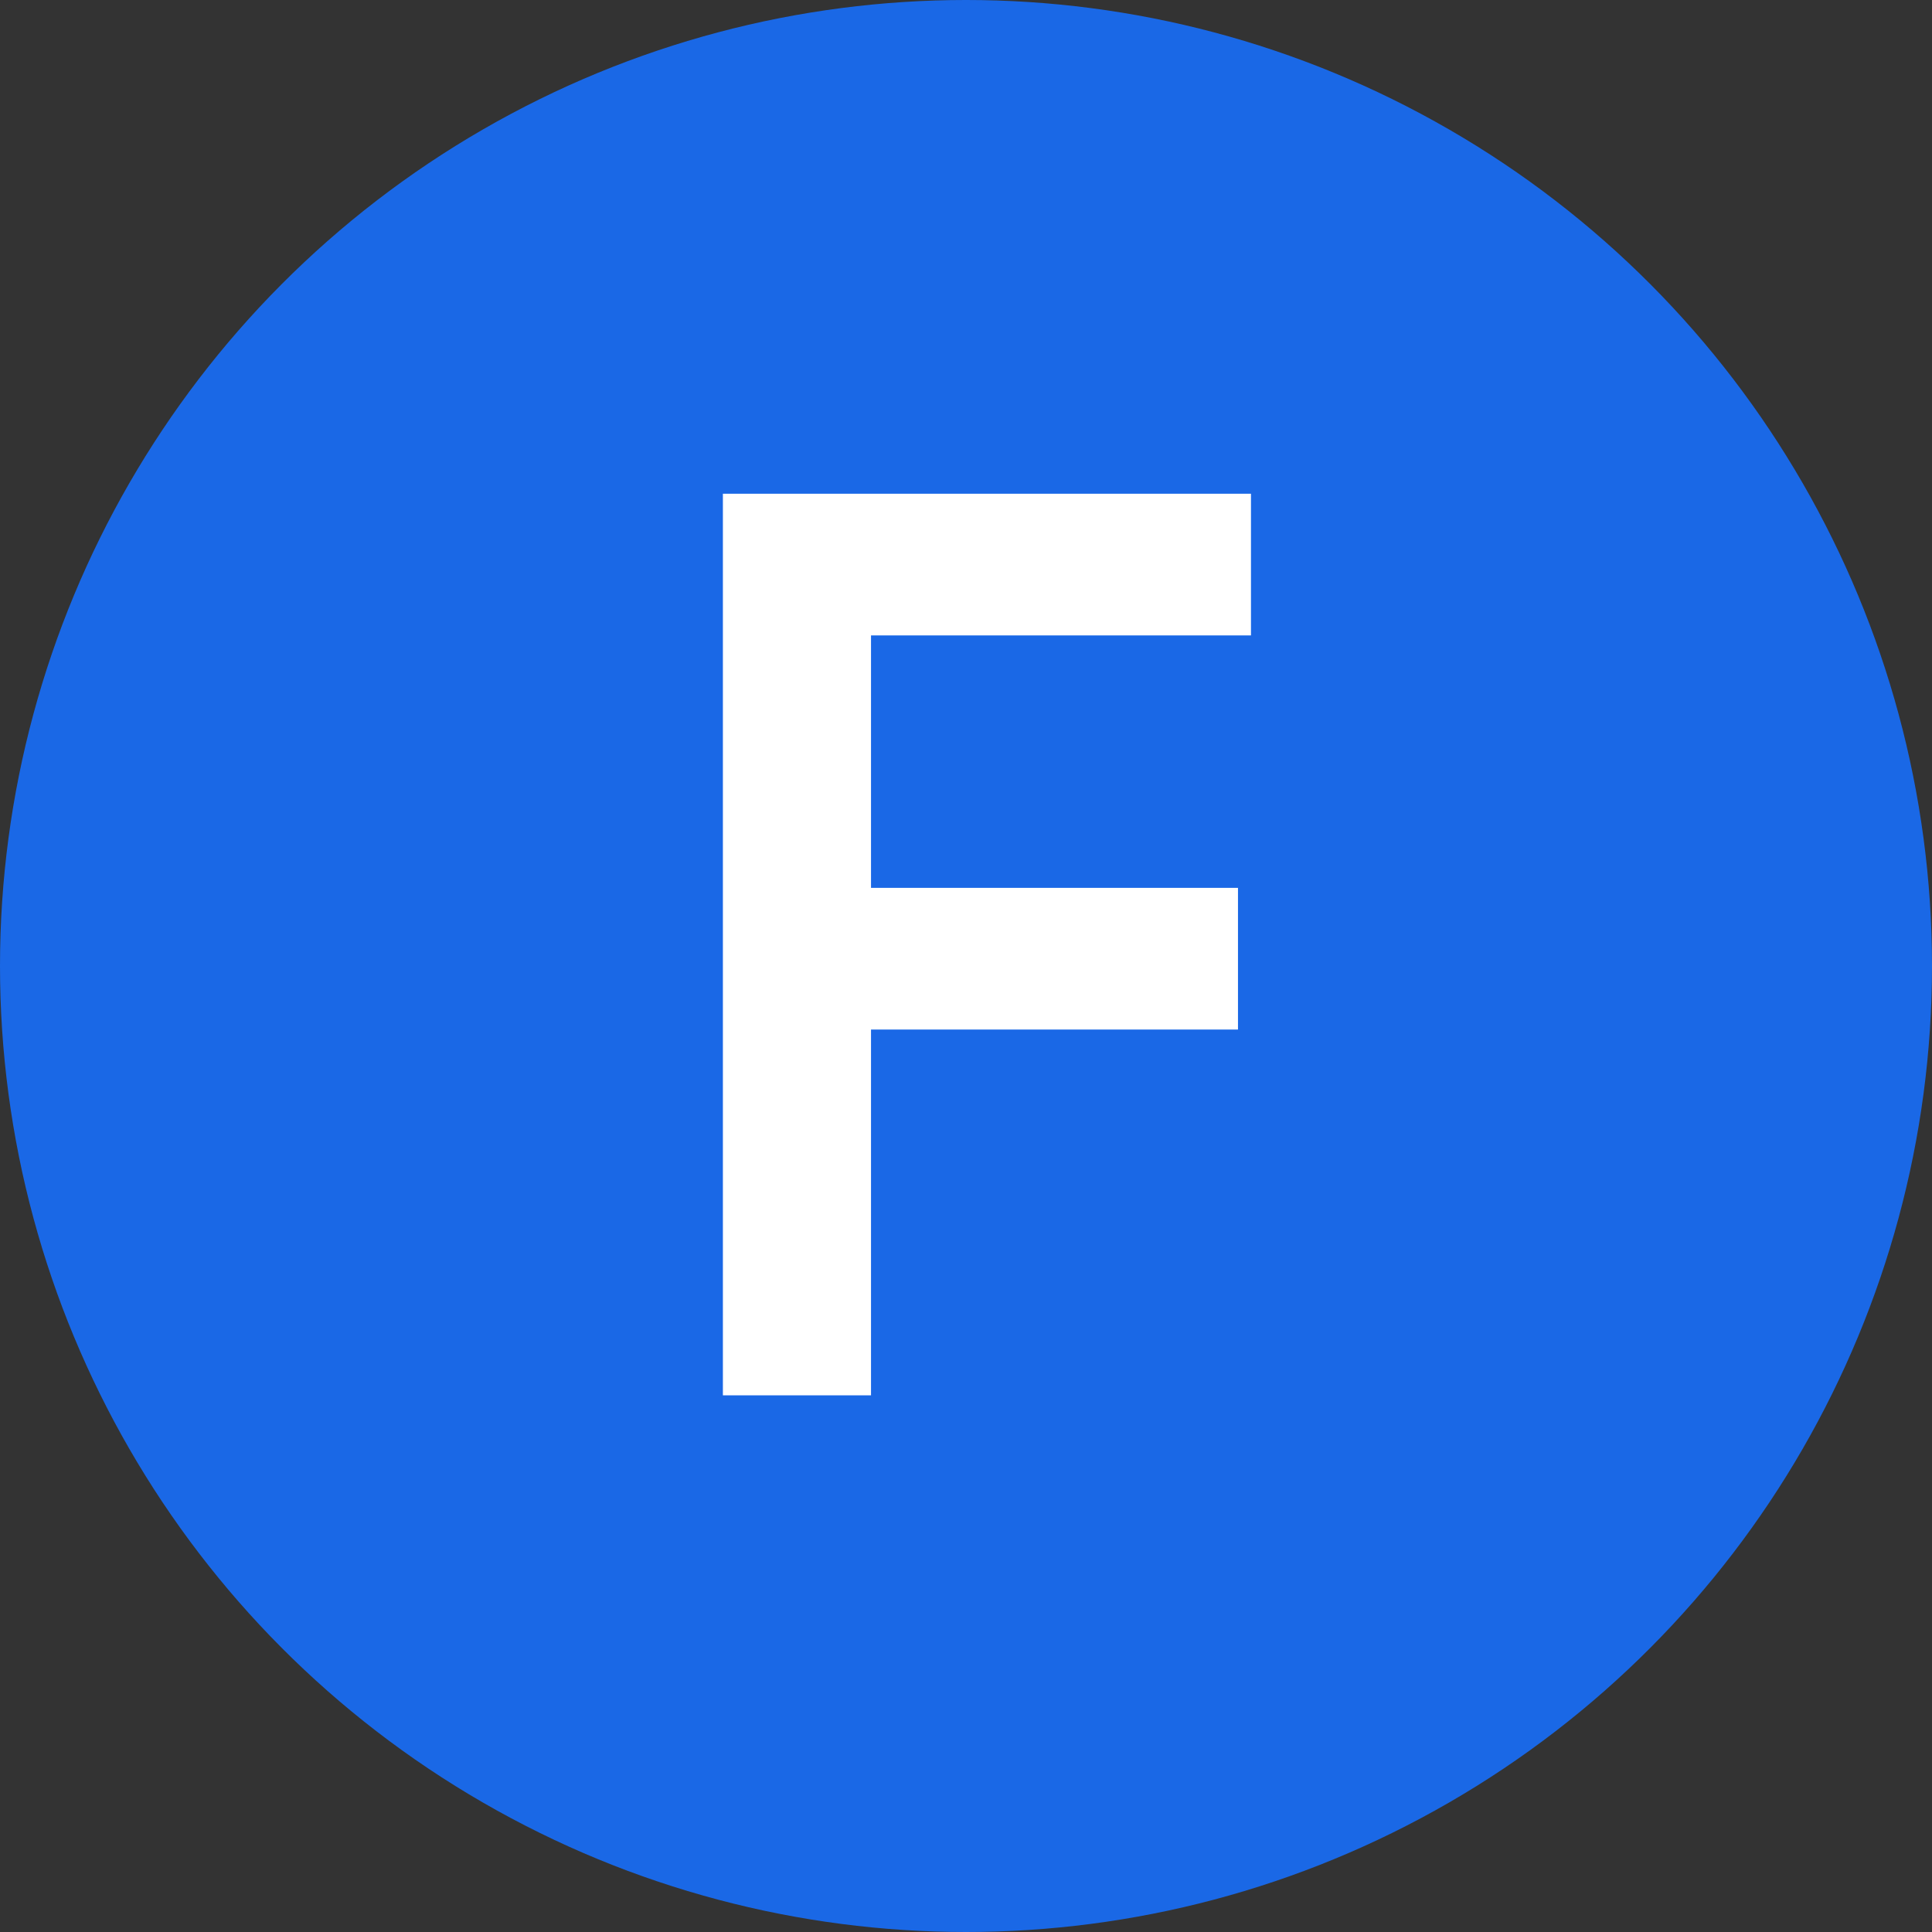 <svg width="18" height="18" viewBox="0 0 18 18" fill="none" xmlns="http://www.w3.org/2000/svg">
<rect x="0" y="0" width="18" height="18" fill="#333333" stroke="none"/>
<circle cx="9" cy="9" r="9" fill="#1A68E6"/>
<path d="M11.655 5.92H8.115V8.272H11.534V9.592H8.115V13H6.735V4.6H11.655V5.92Z" fill="white"/>
</svg>
